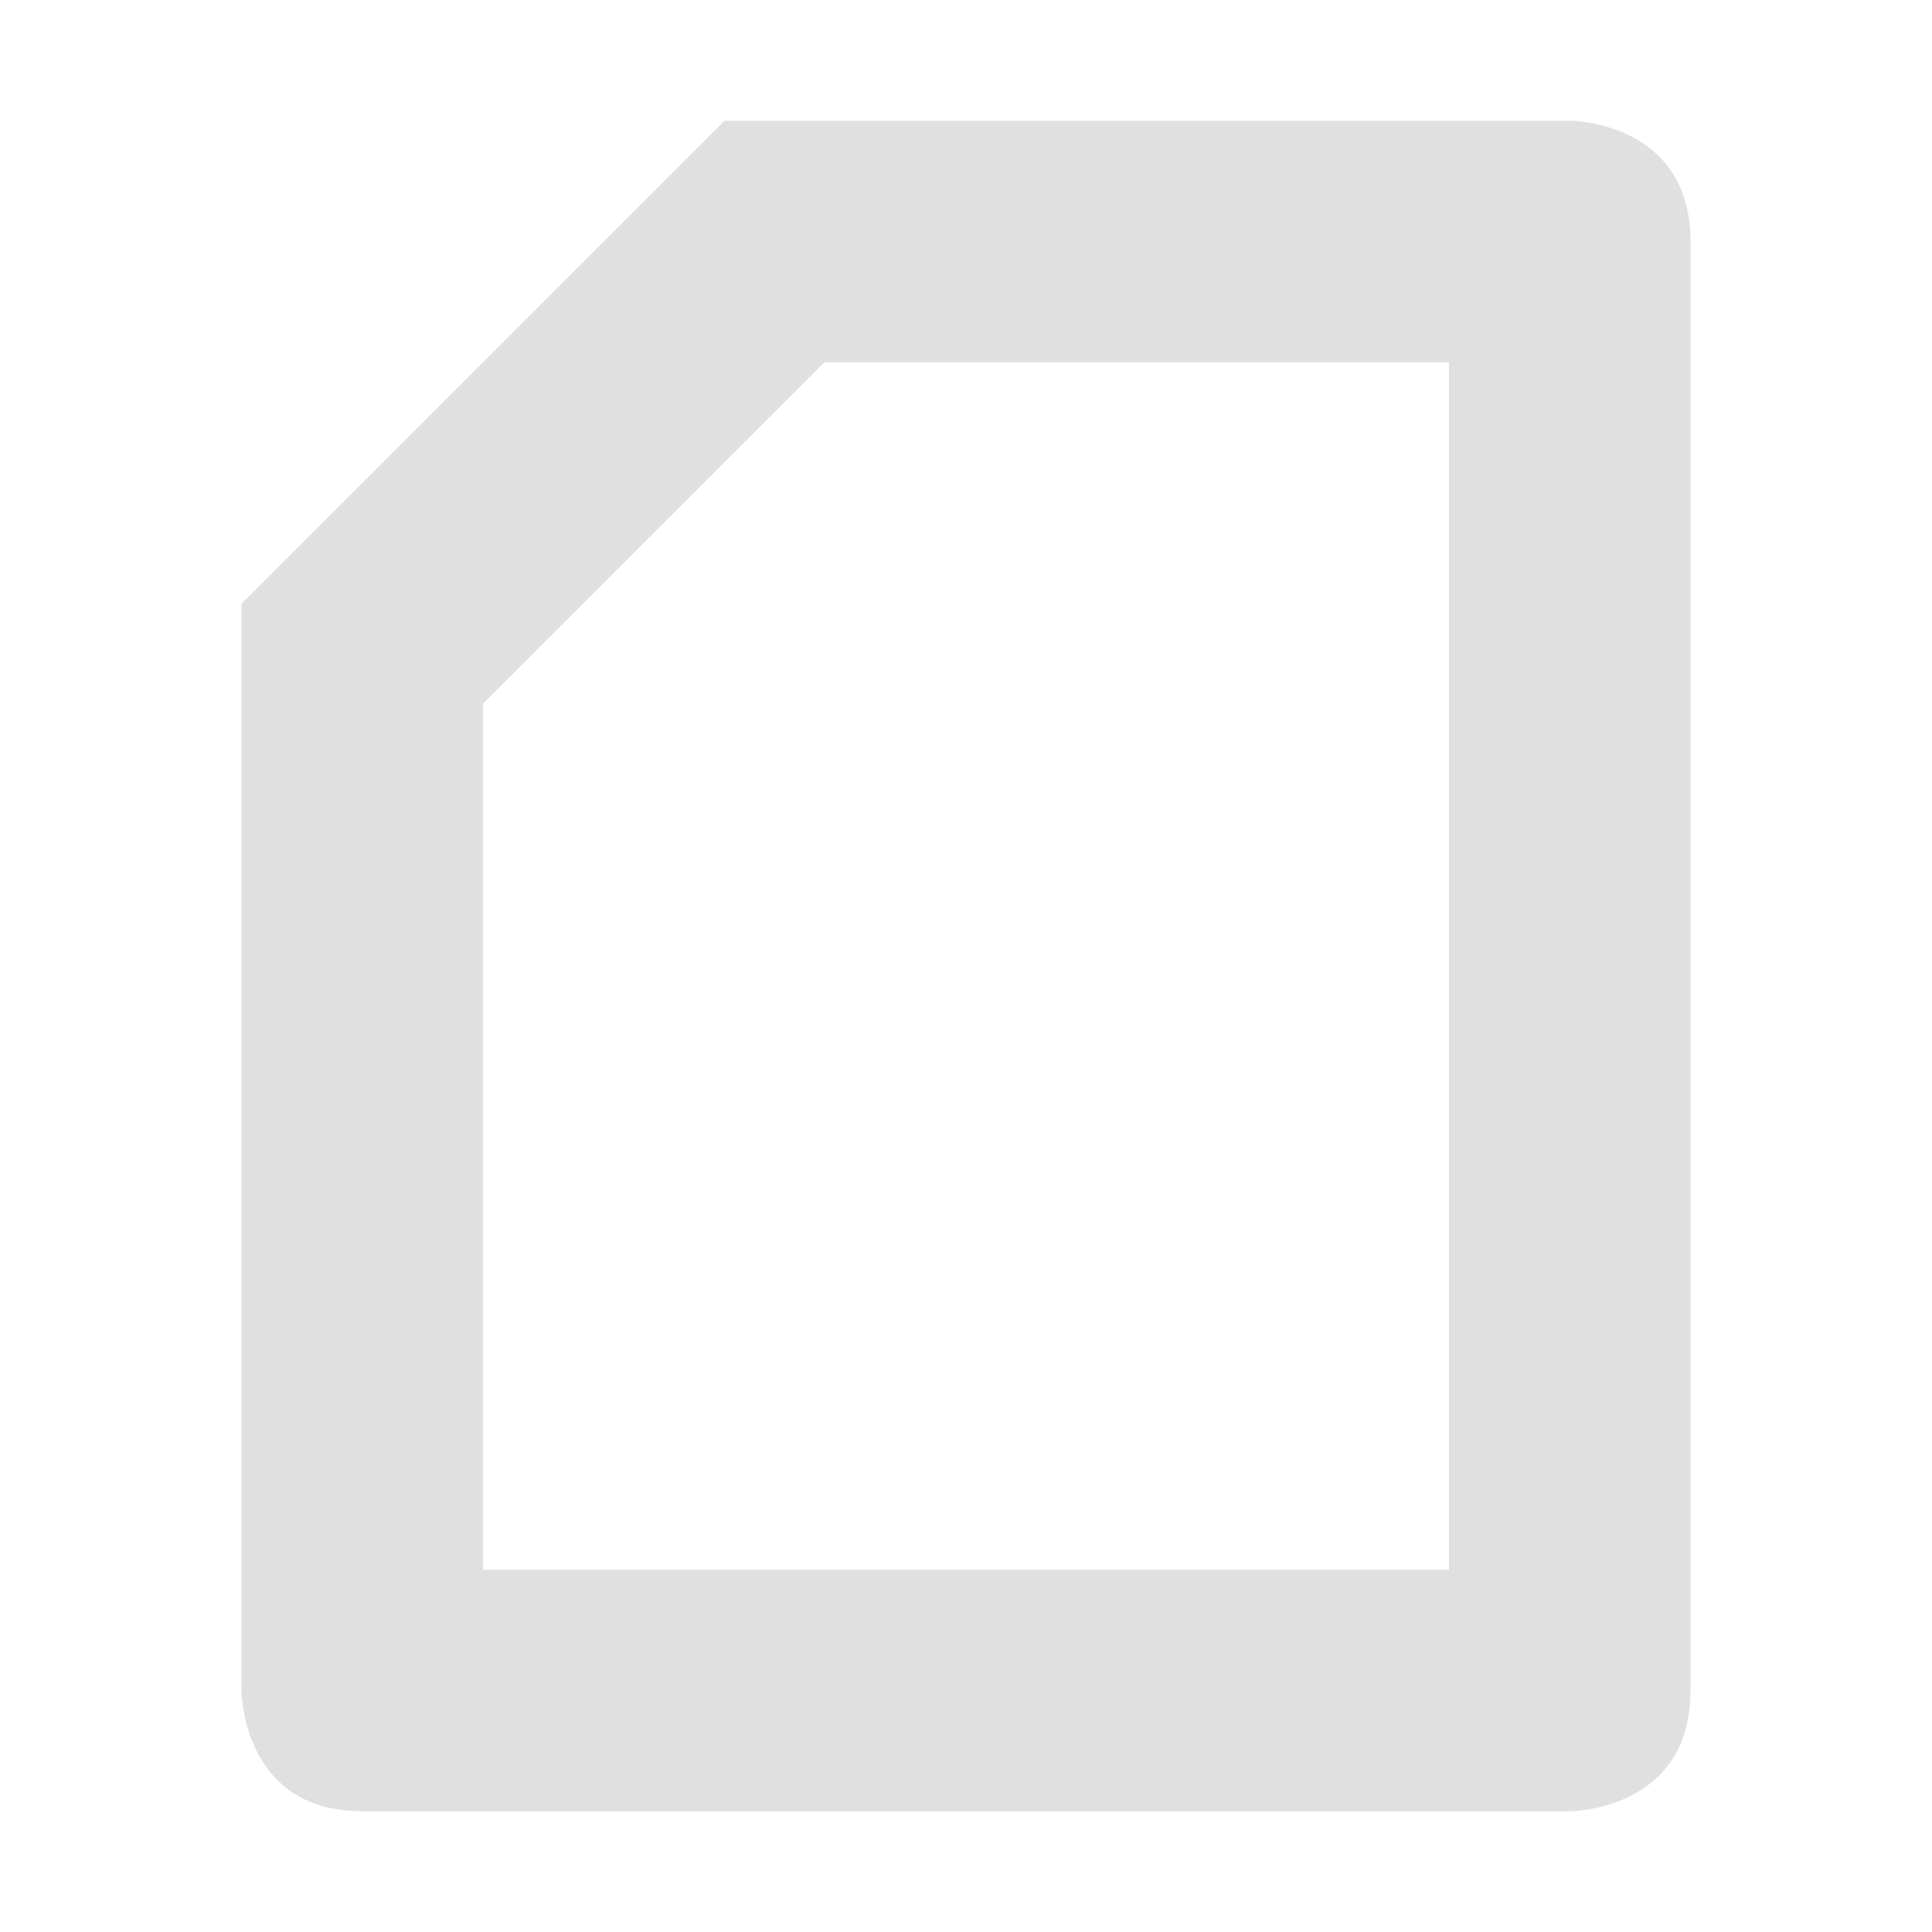 <svg xmlns="http://www.w3.org/2000/svg" width="16" height="16" version="1.1">
 <defs>
  <style id="current-color-scheme" type="text/css">
   .ColorScheme-Text { color:#e0e0e0; } .ColorScheme-Highlight { color:#4285f4; } .ColorScheme-NeutralText { color:#ff9800; } .ColorScheme-PositiveText { color:#4caf50; } .ColorScheme-NegativeText { color:#f44336; }
  </style>
 </defs>
 <path style="fill:currentColor" class="ColorScheme-Text" d="m 13,1 c 0,0 1,0 1,1 v 12 c 0,1 -1,1 -1,1 H 3 C 2,15 2,14 2,14 V 5 L 6,1 Z M 12,3 H 6.828 L 4,5.828 V 13 h 8 z"/>
</svg>
